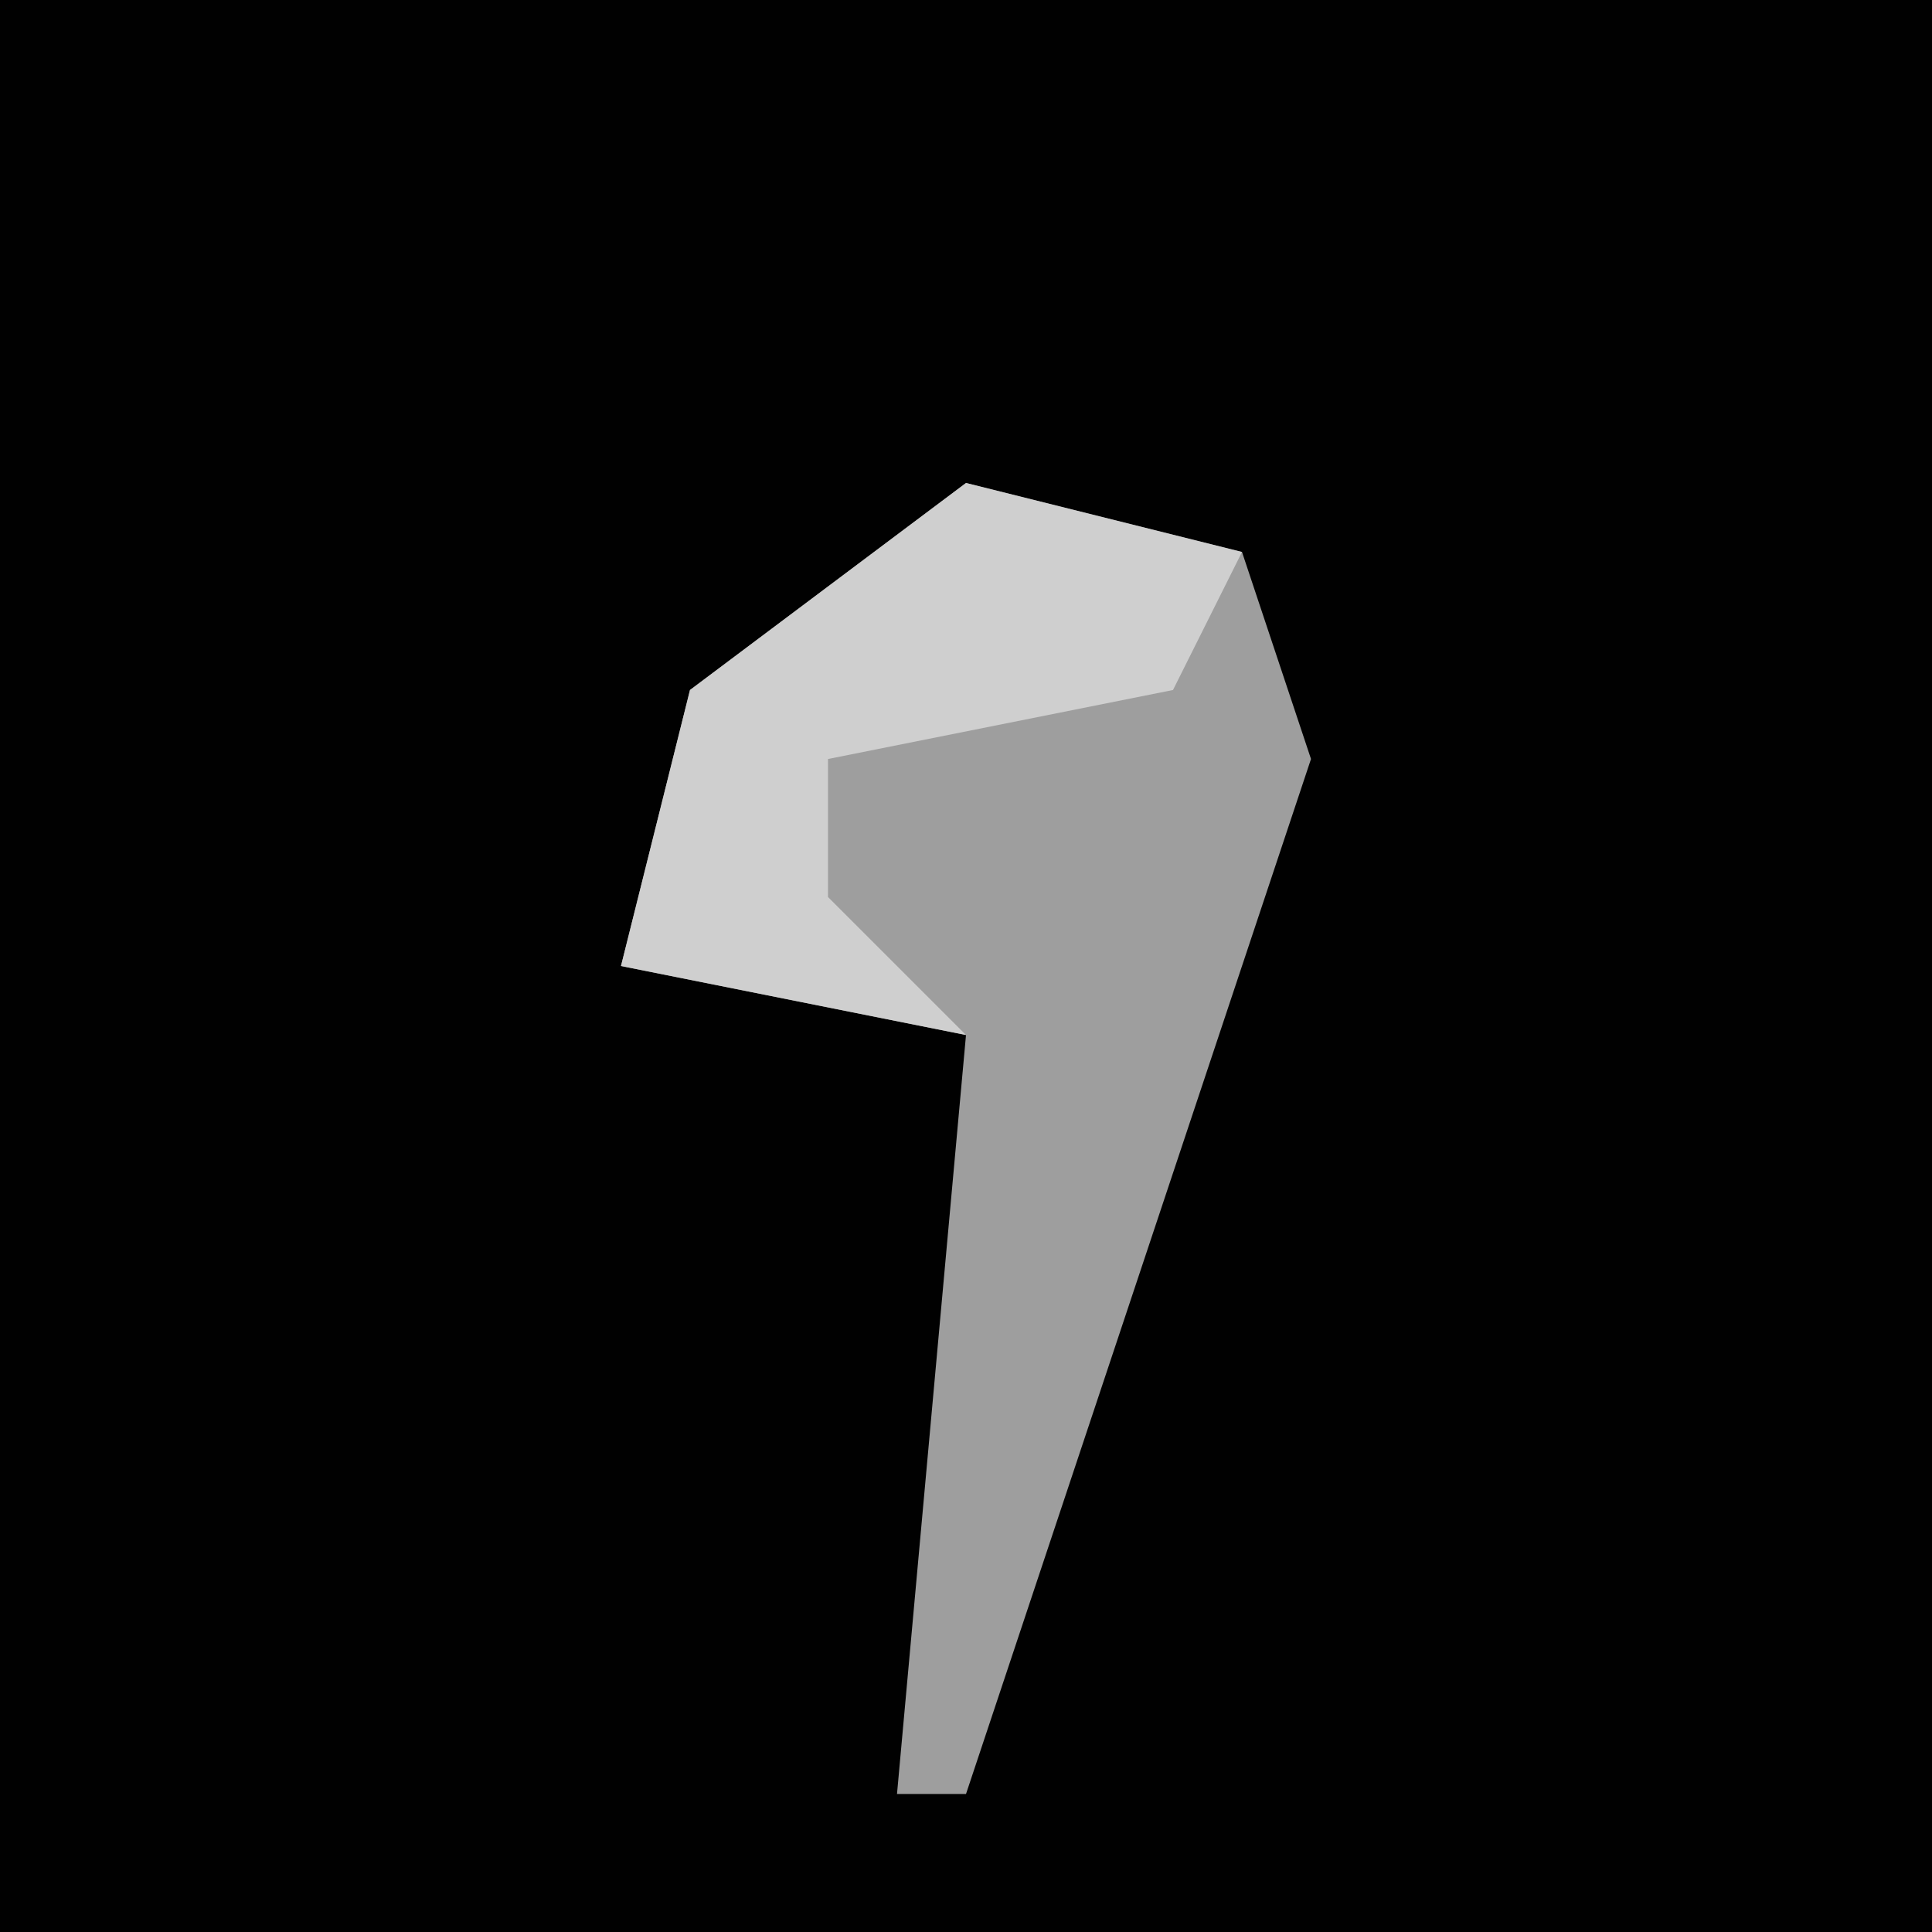 <?xml version="1.0" encoding="UTF-8"?>
<svg version="1.1" xmlns="http://www.w3.org/2000/svg" width="28" height="28">
<path d="M0,0 L28,0 L28,28 L0,28 Z " fill="#010101" transform="translate(0,0)"/>
<path d="M0,0 L4,1 L5,4 L2,13 L0,19 L-1,19 L0,8 L-5,7 L-4,3 Z " fill="#9E9E9E" transform="translate(14,7)"/>
<path d="M0,0 L4,1 L3,3 L-2,4 L-2,6 L0,8 L-5,7 L-4,3 Z " fill="#CFCFCF" transform="translate(14,7)"/>
</svg>
